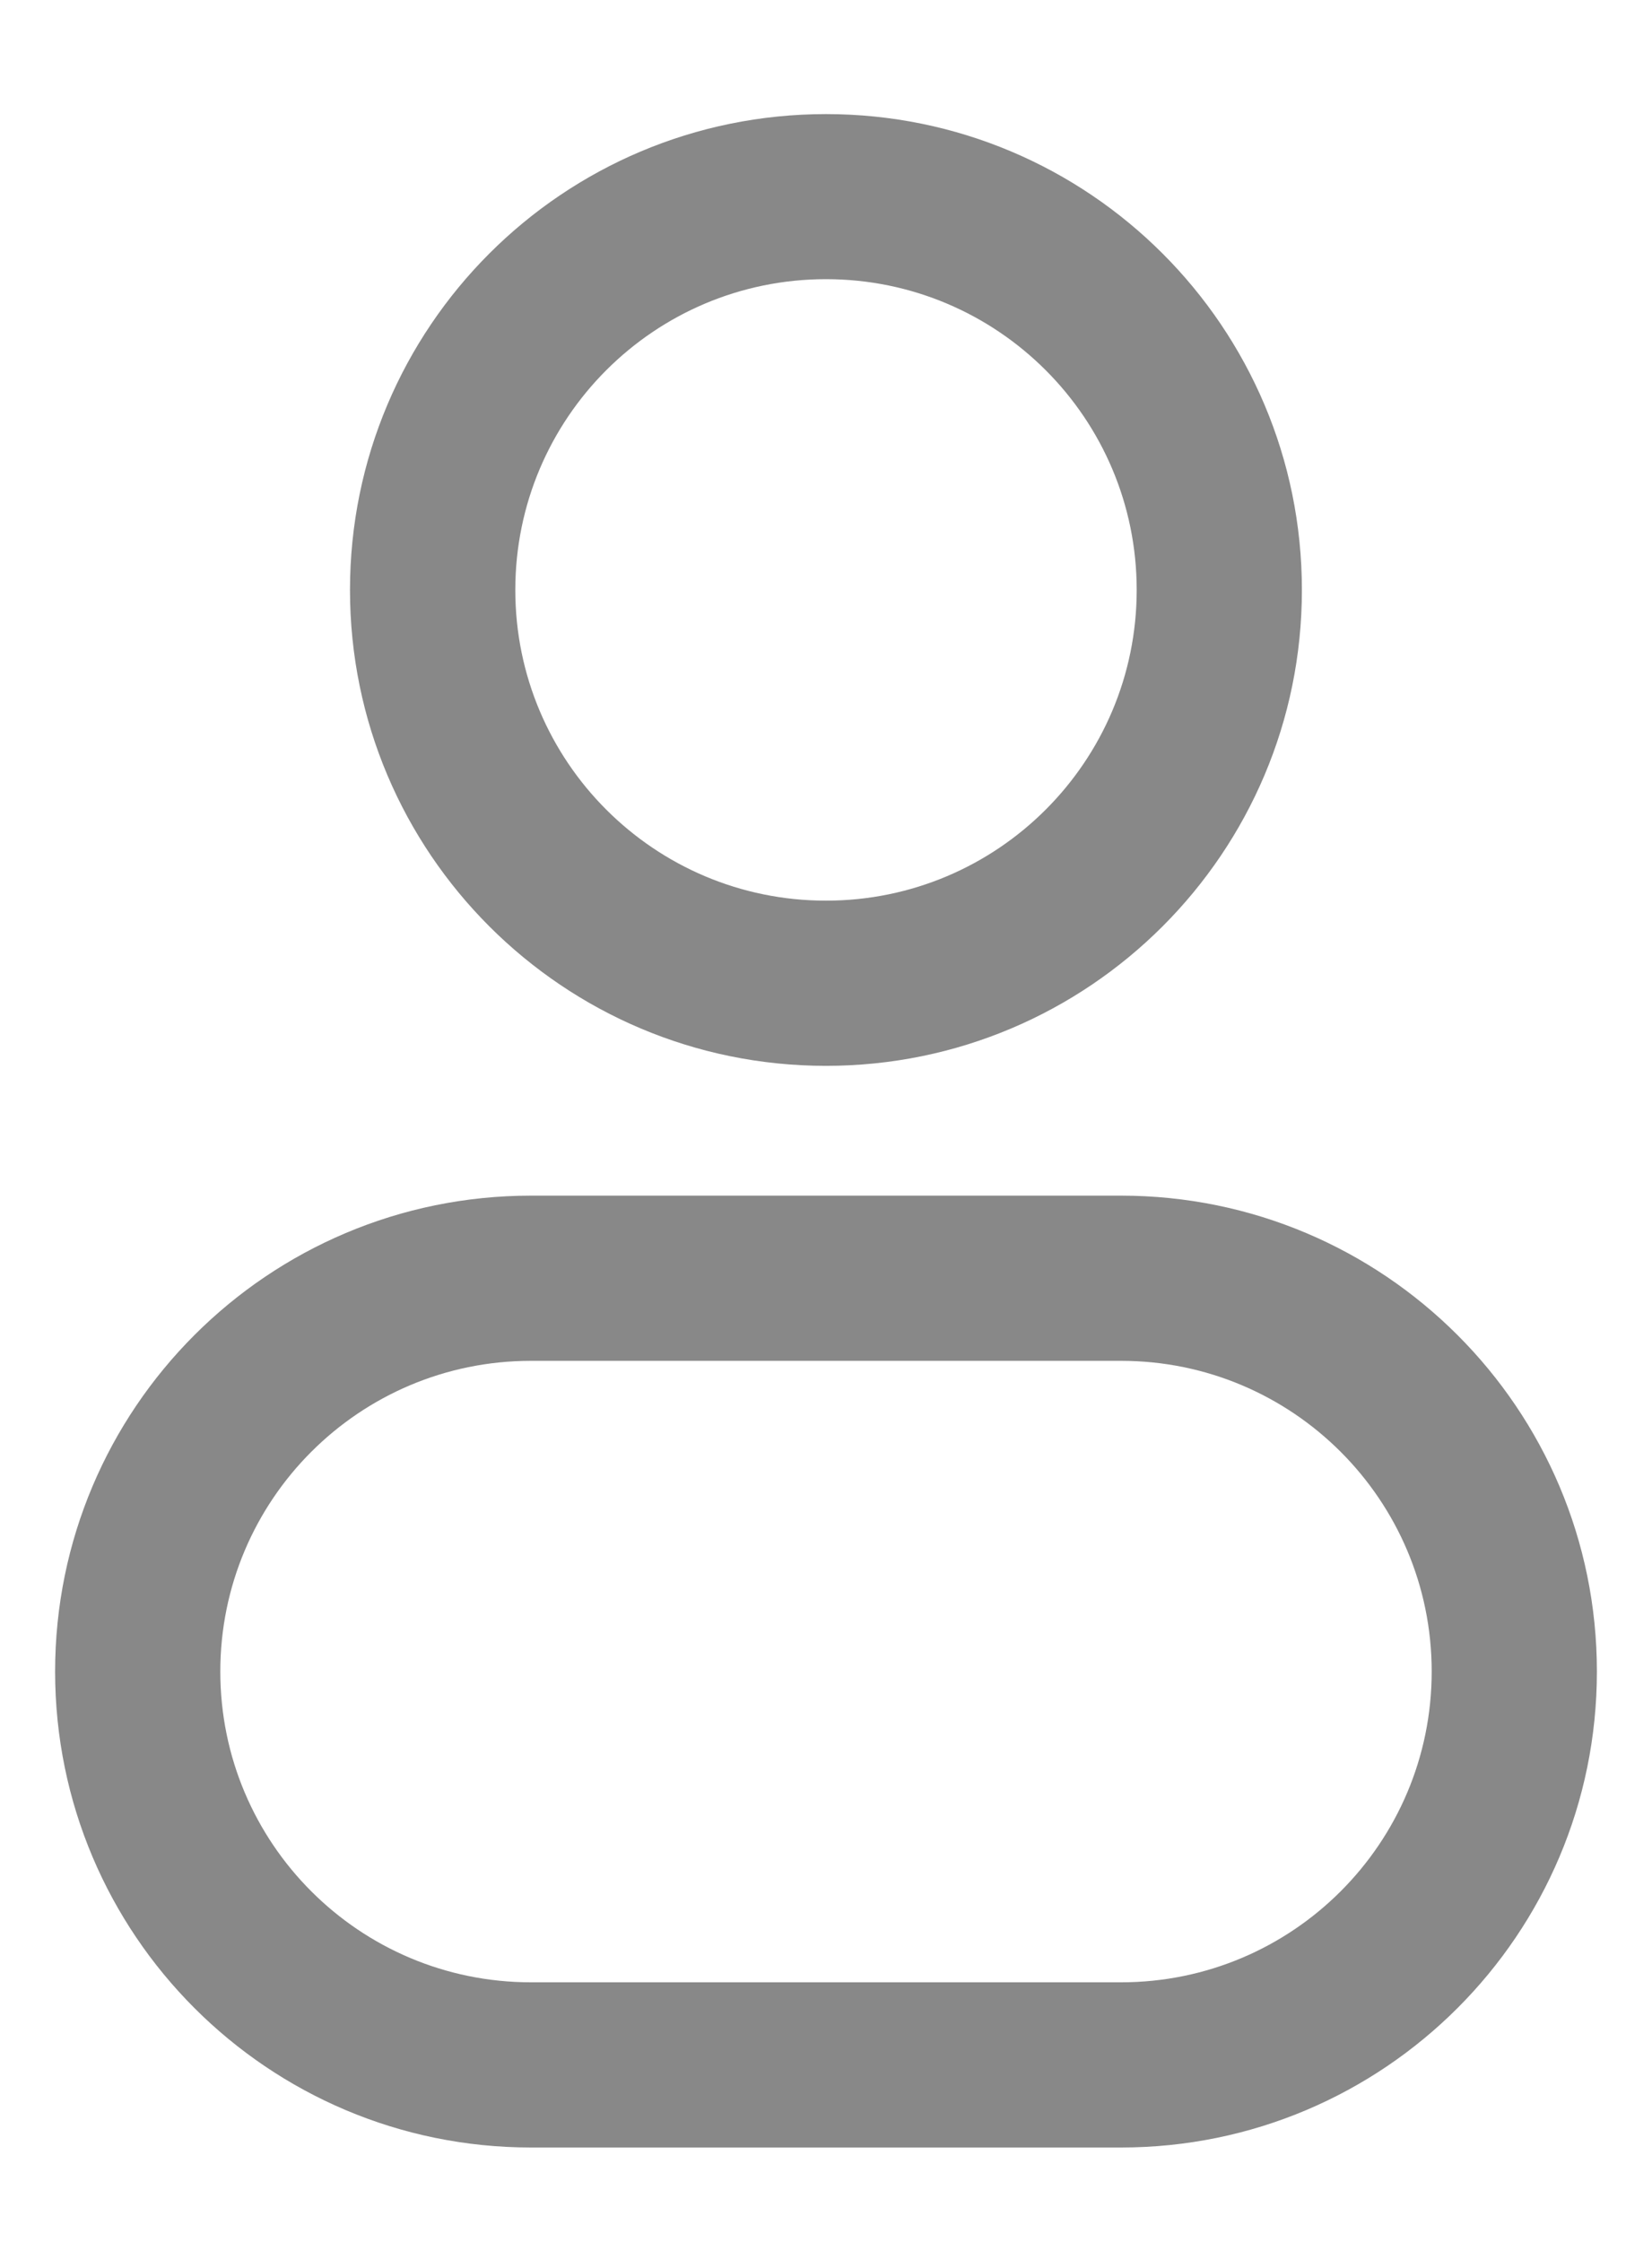 <svg width="14" height="19" viewBox="0 0 14 19" fill="none" xmlns="http://www.w3.org/2000/svg">
<g id="Profile 1">
<path id="Vector" d="M9.633 5C9.633 6.454 8.454 7.633 7 7.633V9.033C9.227 9.033 11.033 7.227 11.033 5H9.633ZM7 7.633C5.545 7.633 4.367 6.454 4.367 5H2.966C2.966 7.227 4.772 9.033 7 9.033V7.633ZM4.367 5C4.367 3.545 5.545 2.366 7 2.366V0.967C4.772 0.967 2.966 2.772 2.966 5H4.367ZM7 2.366C8.454 2.366 9.633 3.545 9.633 5H11.033C11.033 2.772 9.227 0.967 7 0.967V2.366ZM4.5 11.533H9.5V10.133H4.5V11.533ZM9.5 16.8H4.5V18.2H9.5V16.8ZM4.5 16.8C3.045 16.8 1.867 15.621 1.867 14.166H0.467C0.467 16.394 2.272 18.2 4.5 18.2V16.8ZM12.133 14.166C12.133 15.621 10.954 16.8 9.5 16.8V18.2C11.727 18.2 13.533 16.394 13.533 14.166H12.133ZM9.5 11.533C10.954 11.533 12.133 12.712 12.133 14.166H13.533C13.533 11.939 11.727 10.133 9.5 10.133V11.533ZM4.5 10.133C2.272 10.133 0.467 11.939 0.467 14.166H1.867C1.867 12.712 3.045 11.533 4.5 11.533V10.133Z" fill="#888888"/>
</g>
</svg>
